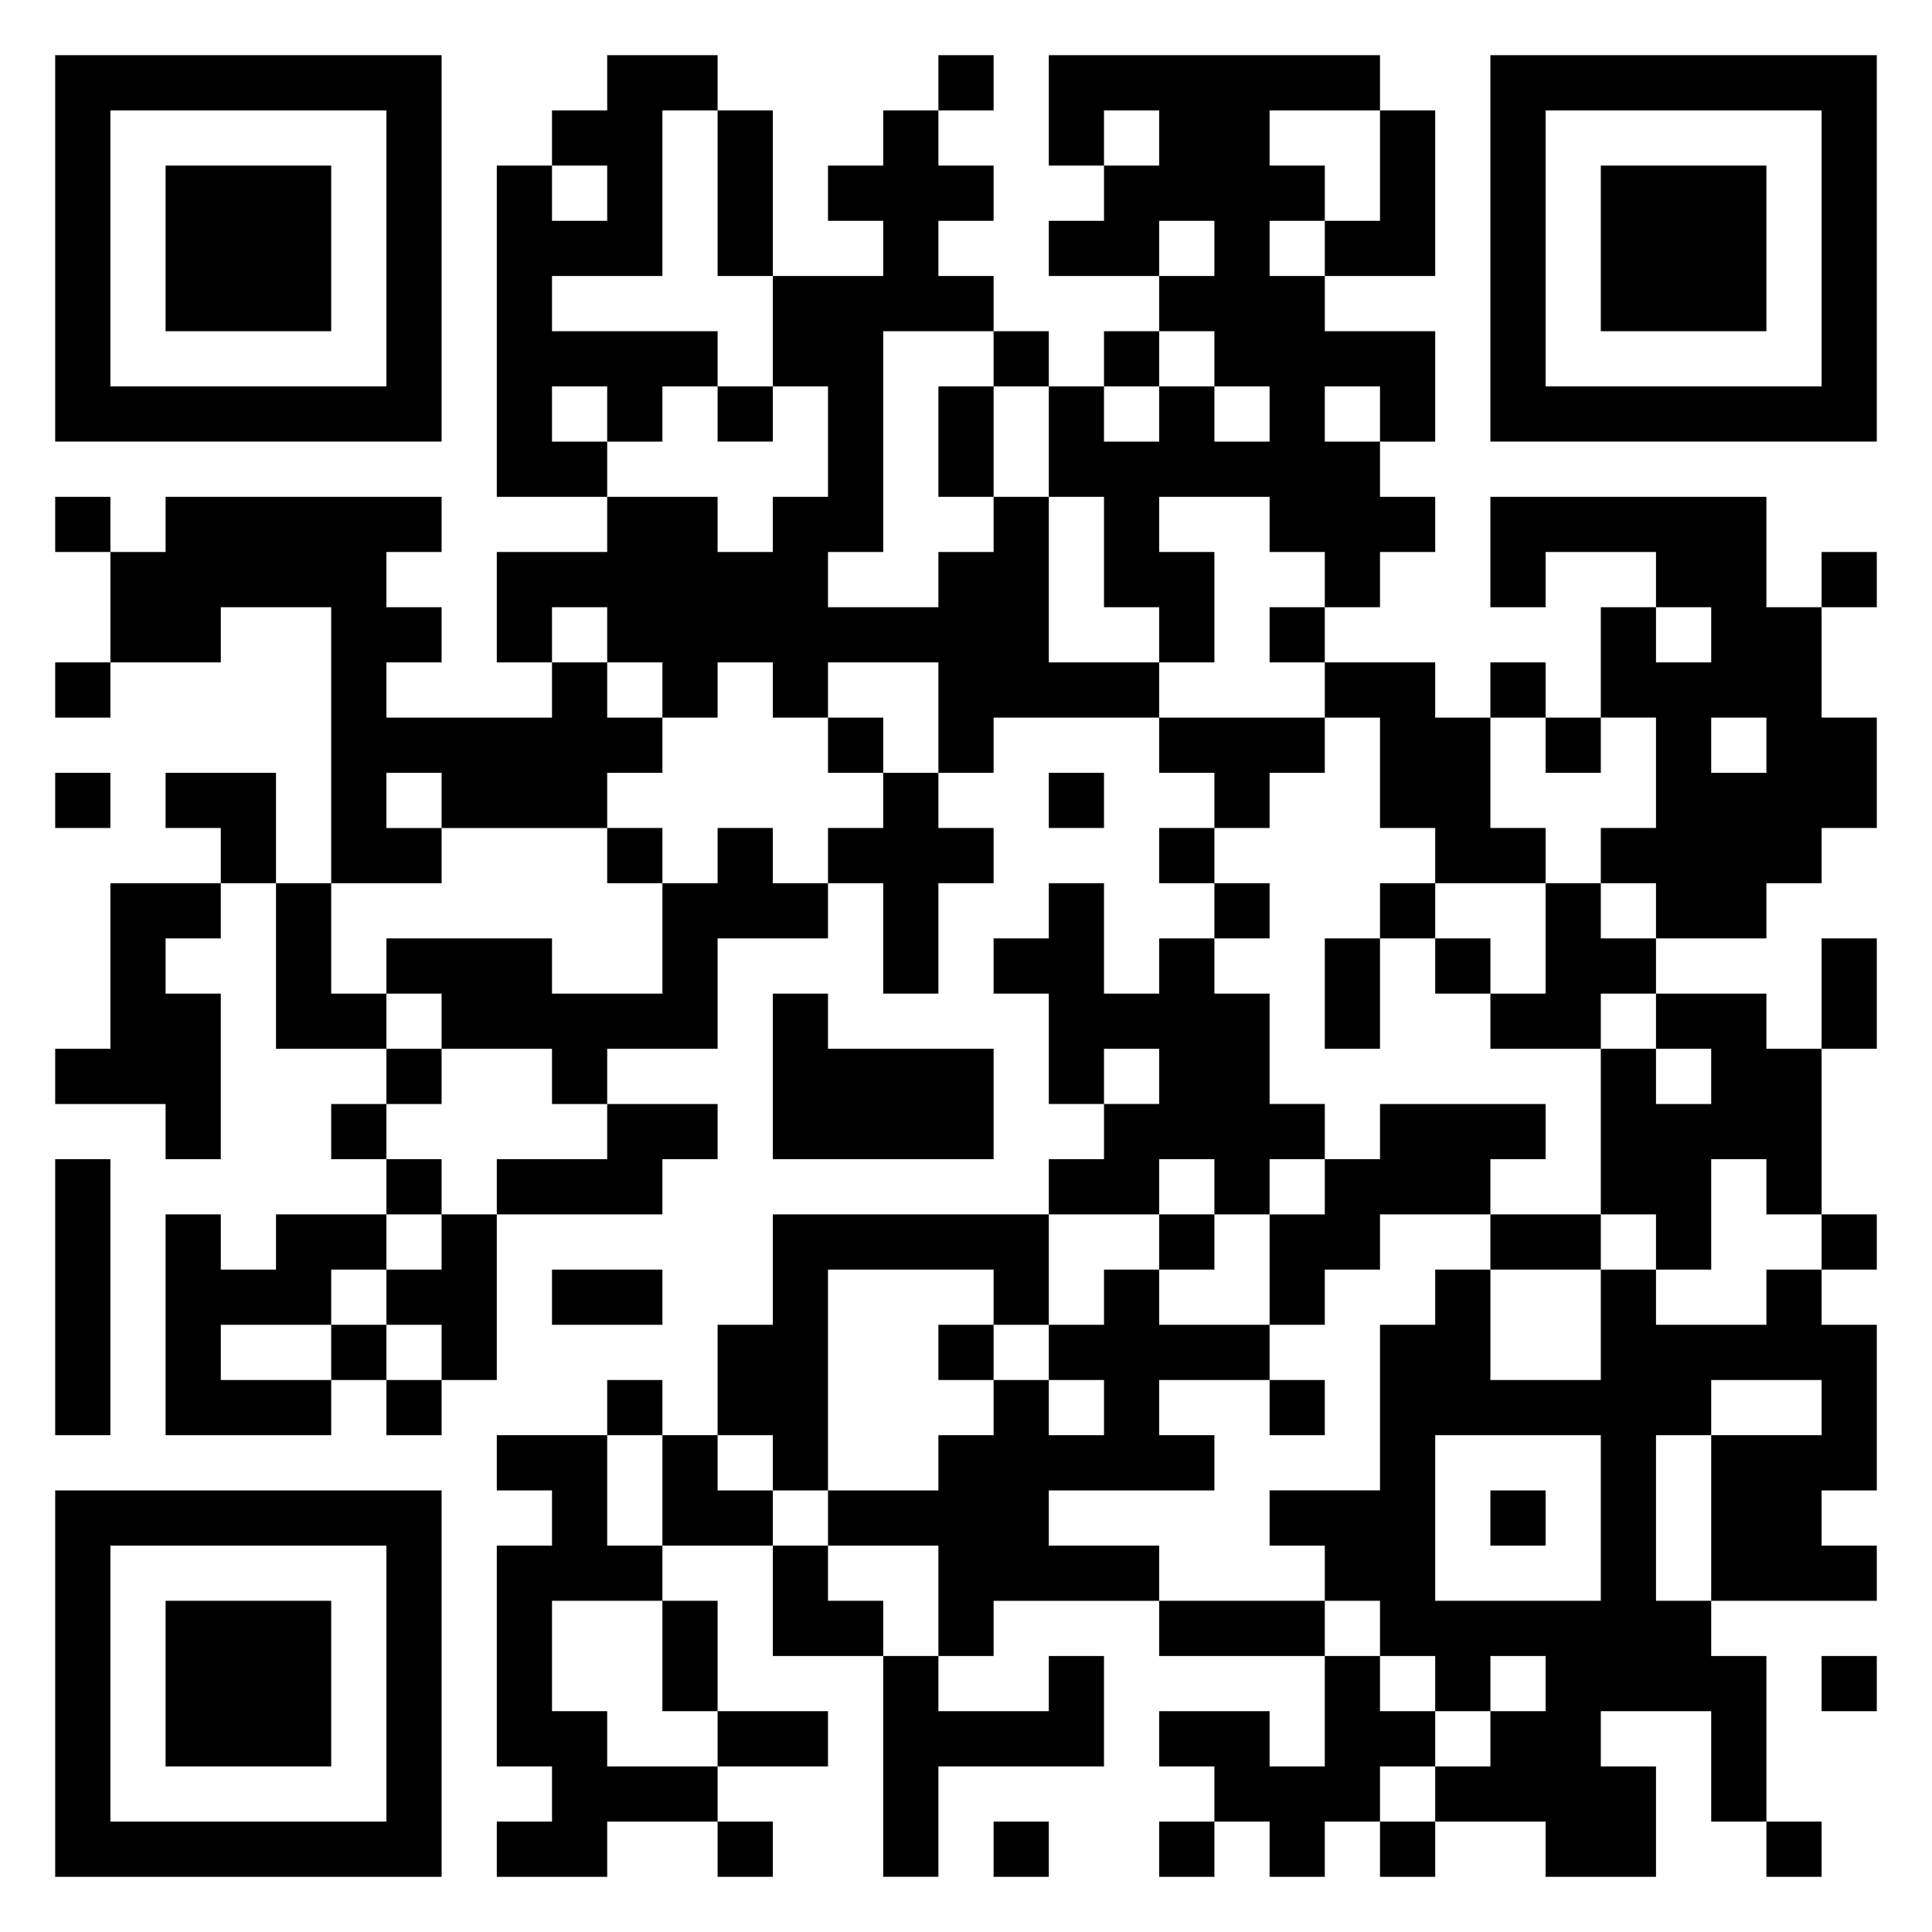 <svg xmlns="http://www.w3.org/2000/svg" viewBox="0 0 35 35"><path d="M1 1h7v7h-7zM11 1h2v1h-1v3h-2v1h3v1h-1v1h-1v-1h-1v1h1v1h-2v-6h1v1h1v-1h-1v-1h1zM17 1h1v1h-1zM19 1h6v1h-2v1h1v1h-1v1h1v1h2v2h-1v-1h-1v1h1v1h1v1h-1v1h-1v-1h-1v-1h-2v1h1v2h-1v-1h-1v-2h-1v-2h1v1h1v-1h1v1h1v-1h-1v-1h-1v-1h1v-1h-1v1h-2v-1h1v-1h1v-1h-1v1h-1zM27 1h7v7h-7zM2 2v5h5v-5zM13 2h1v3h-1zM16 2h1v1h1v1h-1v1h1v1h-2v4h-1v1h2v-1h1v-1h1v3h2v1h-3v1h-1v-2h-2v1h-1v-1h-1v1h-1v-1h-1v-1h-1v1h-1v-2h2v-1h2v1h1v-1h1v-2h-1v-2h2v-1h-1v-1h1zM25 2h1v3h-2v-1h1zM28 2v5h5v-5zM3 3h3v3h-3zM29 3h3v3h-3zM18 6h1v1h-1zM20 6h1v1h-1zM13 7h1v1h-1zM17 7h1v2h-1zM1 9h1v1h-1zM3 9h5v1h-1v1h1v1h-1v1h3v-1h1v1h1v1h-1v1h-3v-1h-1v1h1v1h-2v-5h-2v1h-2v-2h1zM27 9h5v2h1v2h1v2h-1v1h-1v1h-2v-1h-1v-1h1v-2h-1v-2h1v1h1v-1h-1v-1h-2v1h-1zM33 10h1v1h-1zM23 11h1v1h-1zM1 12h1v1h-1zM24 12h2v1h1v2h1v1h-2v-1h-1v-2h-1zM27 12h1v1h-1zM15 13h1v1h-1zM21 13h3v1h-1v1h-1v-1h-1zM28 13h1v1h-1zM31 13v1h1v-1zM1 14h1v1h-1zM3 14h2v2h-1v-1h-1zM16 14h1v1h1v1h-1v2h-1v-2h-1v-1h1zM19 14h1v1h-1zM11 15h1v1h-1zM13 15h1v1h1v1h-2v2h-2v1h-1v-1h-2v-1h-1v-1h3v1h2v-2h1zM21 15h1v1h-1zM2 16h2v1h-1v1h1v3h-1v-1h-2v-1h1zM5 16h1v2h1v1h-2zM19 16h1v2h1v-1h1v1h1v2h1v1h-1v1h-1v-1h-1v1h-2v-1h1v-1h1v-1h-1v1h-1v-2h-1v-1h1zM22 16h1v1h-1zM25 16h1v1h-1zM28 16h1v1h1v1h-1v1h-2v-1h1zM24 17h1v2h-1zM26 17h1v1h-1zM33 17h1v2h-1zM14 18h1v1h3v2h-4zM30 18h2v1h1v3h-1v-1h-1v2h-1v-1h-1v-3h1v1h1v-1h-1zM7 19h1v1h-1zM6 20h1v1h-1zM11 20h2v1h-1v1h-3v-1h2zM25 20h3v1h-1v1h-2v1h-1v1h-1v-2h1v-1h1zM1 21h1v5h-1zM7 21h1v1h-1zM3 22h1v1h1v-1h2v1h-1v1h-2v1h2v1h-3zM8 22h1v3h-1v-1h-1v-1h1zM14 22h5v2h-1v-1h-3v4h-1v-1h-1v-2h1zM21 22h1v1h-1zM27 22h2v1h-2zM33 22h1v1h-1zM10 23h2v1h-2zM20 23h1v1h2v1h-2v1h1v1h-3v1h2v1h-3v1h-1v-2h-2v-1h2v-1h1v-1h1v1h1v-1h-1v-1h1zM26 23h1v2h2v-2h1v1h2v-1h1v1h1v3h-1v1h1v1h-3v-3h2v-1h-2v1h-1v3h1v1h1v3h-1v-2h-2v1h1v2h-2v-1h-2v-1h1v-1h1v-1h-1v1h-1v-1h-1v-1h-1v-1h-1v-1h2v-3h1zM6 24h1v1h-1zM17 24h1v1h-1zM7 25h1v1h-1zM11 25h1v1h-1zM23 25h1v1h-1zM9 26h2v2h1v1h-2v2h1v1h2v1h-2v1h-2v-1h1v-1h-1v-4h1v-1h-1zM12 26h1v1h1v1h-2zM26 26v3h3v-3zM1 27h7v7h-7zM27 27h1v1h-1zM2 28v5h5v-5zM14 28h1v1h1v1h-2zM3 29h3v3h-3zM12 29h1v2h-1zM21 29h3v1h-3zM16 30h1v1h2v-1h1v2h-3v2h-1zM24 30h1v1h1v1h-1v1h-1v1h-1v-1h-1v-1h-1v-1h2v1h1zM33 30h1v1h-1zM13 31h2v1h-2zM13 33h1v1h-1zM18 33h1v1h-1zM21 33h1v1h-1zM25 33h1v1h-1zM32 33h1v1h-1z"/></svg>